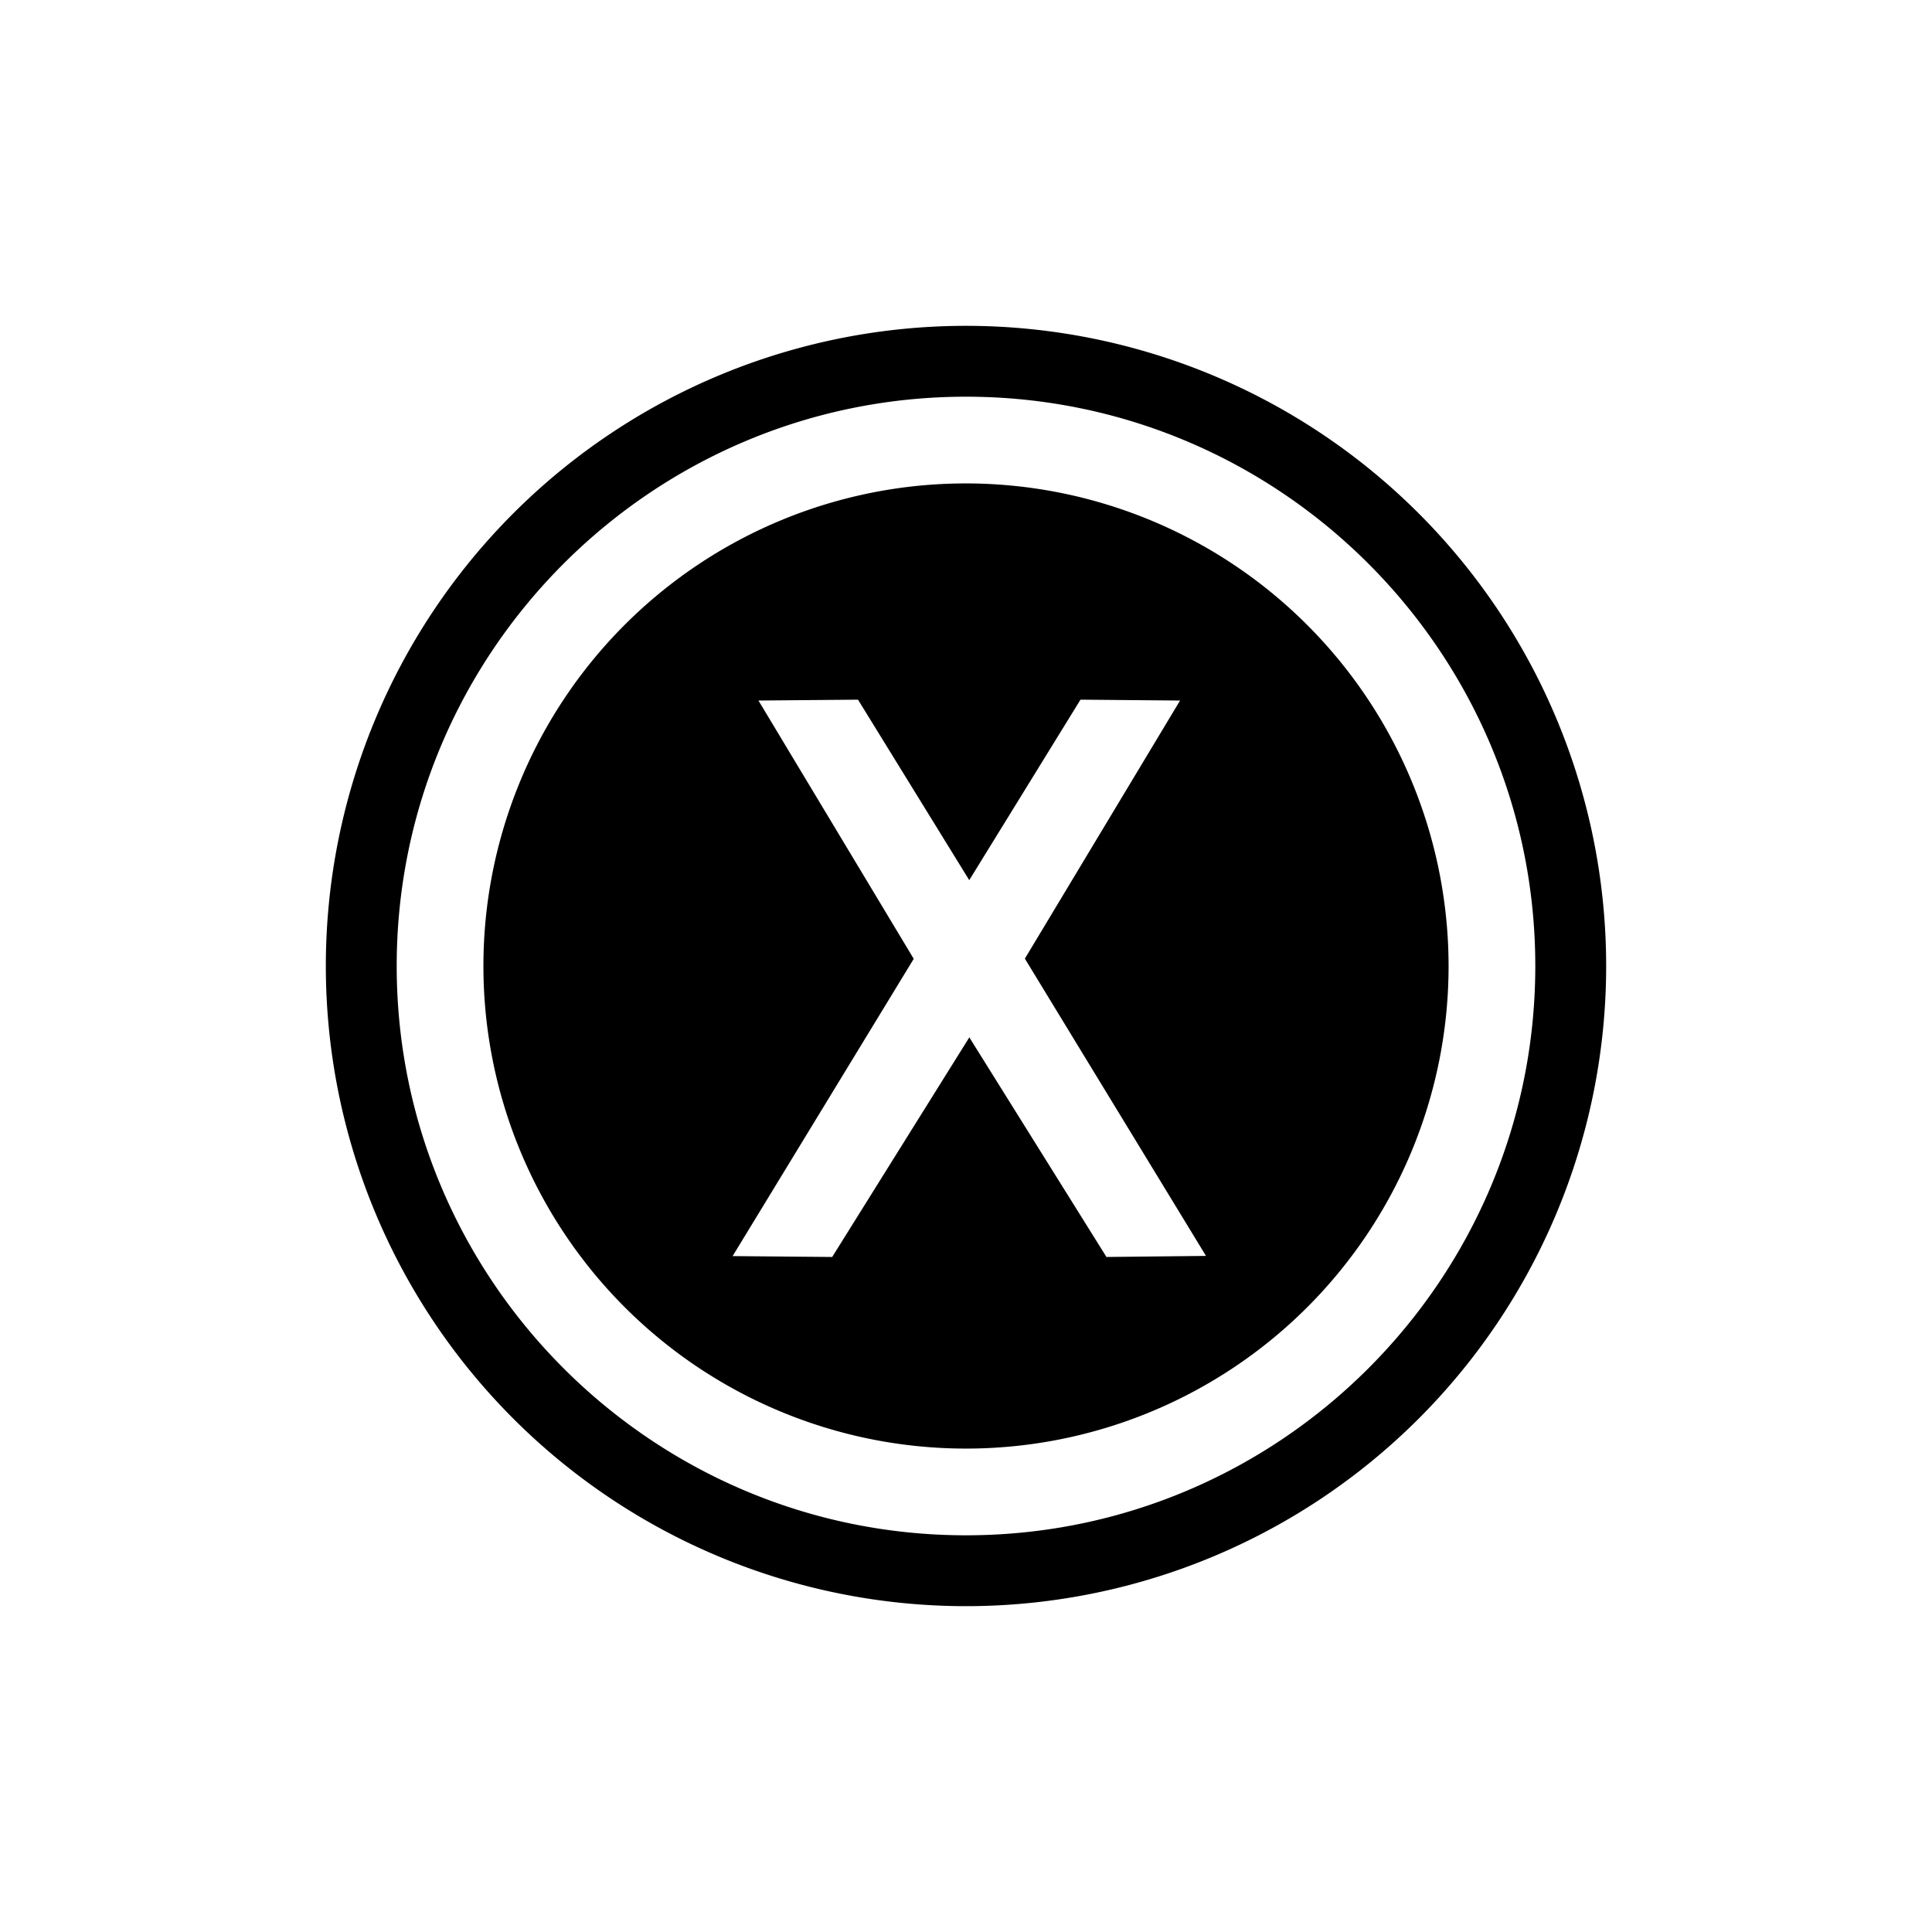 <svg id="Layer_1" data-name="Layer 1" xmlns="http://www.w3.org/2000/svg" viewBox="0 0 512 512"><path d="M256,86.35A169.65,169.65,0,1,0,425.65,256,169.66,169.66,0,0,0,256,86.35Zm0,320.52c-83.19,0-150.87-67.68-150.87-150.87S172.81,105.13,256,105.13,406.87,172.81,406.87,256,339.19,406.87,256,406.87Z"/><path d="M256,128.11A127.89,127.89,0,1,0,383.89,256,128,128,0,0,0,256,128.11Zm37.22,205-36.34-58.2-36.34,58.2-26.39-.23,48-78.78L201,185.65l26.38-.23,29.48,47.83,29.48-47.83,26.39.23-41.13,68.4,48,78.78Z"/></svg>